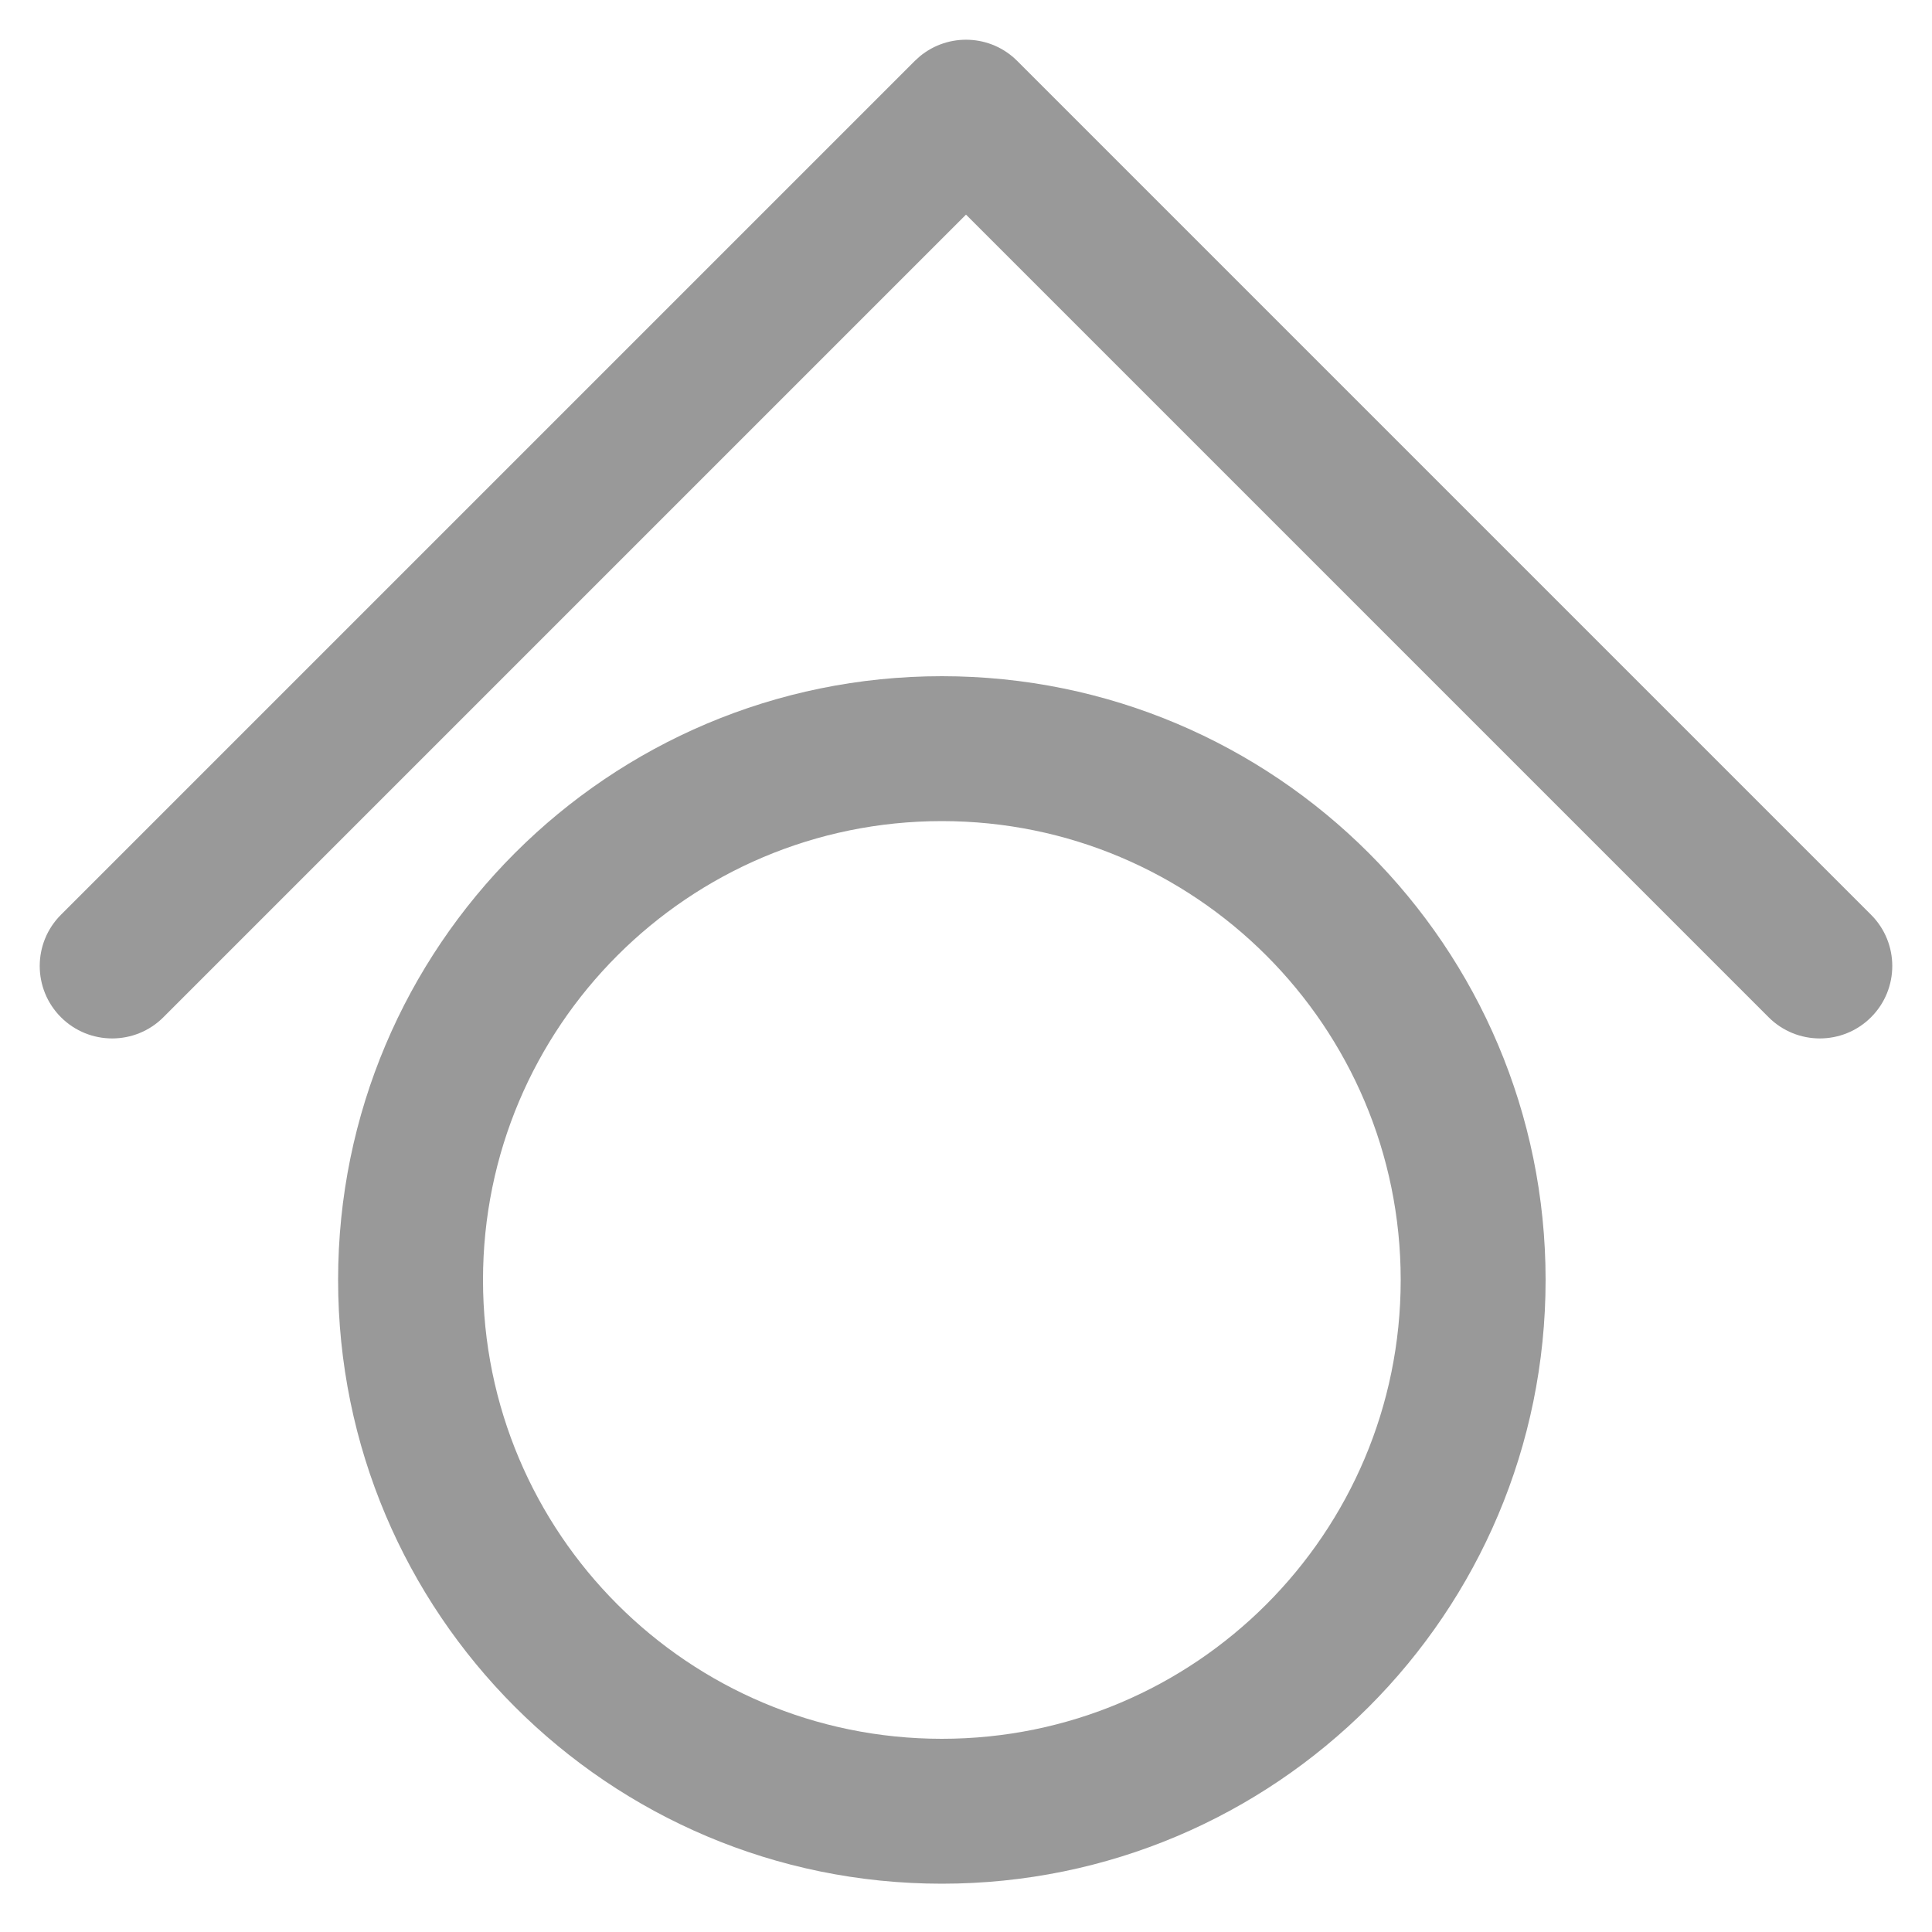 <?xml version="1.0" encoding="UTF-8"?>
<svg width="40px" height="40px" viewBox="0 0 40 40" version="1.1" xmlns="http://www.w3.org/2000/svg" xmlns:xlink="http://www.w3.org/1999/xlink">
    <title>menu_icon_home</title>
    <g id="页面-1" stroke="none" stroke-width="1" fill="none" fill-rule="evenodd">
        <g id="画板" transform="translate(-289, -312)" fill="#999999">
            <g id="menu_icon_gong" transform="translate(287, 312)">
                <g id="menu_icon_home" transform="translate(2, 0)">
                    <path d="M7.5,34 C6.672,34 6,33.328 6,32.5 C6,31.672 6.672,31 7.5,31 L31,31 L31,7.5 C31,6.672 31.672,6 32.5,6 C33.328,6 34,6.672 34,7.5 L34,32.5 L34,32.5 C34,33.28 33.405,33.92 32.644,33.993 L32.5,34 L32.5,34 L7.5,34 Z" id="形状结合" transform="translate(20, 20) scale(1, -1) rotate(45) translate(-20, -20) "></path>
                    <path d="M19.5,14 C26.404,14 32,19.596 32,26.5 C32,33.404 26.404,39 19.5,39 C12.596,39 7,33.404 7,26.5 C7,19.596 12.596,14 19.5,14 Z M19.5,17 C14.253,17 10,21.253 10,26.5 C10,31.747 14.253,36 19.5,36 C24.747,36 29,31.747 29,26.5 C29,21.253 24.747,17 19.5,17 Z" id="形状结合"></path>
                </g>
            </g>
        </g>
    </g>
</svg>